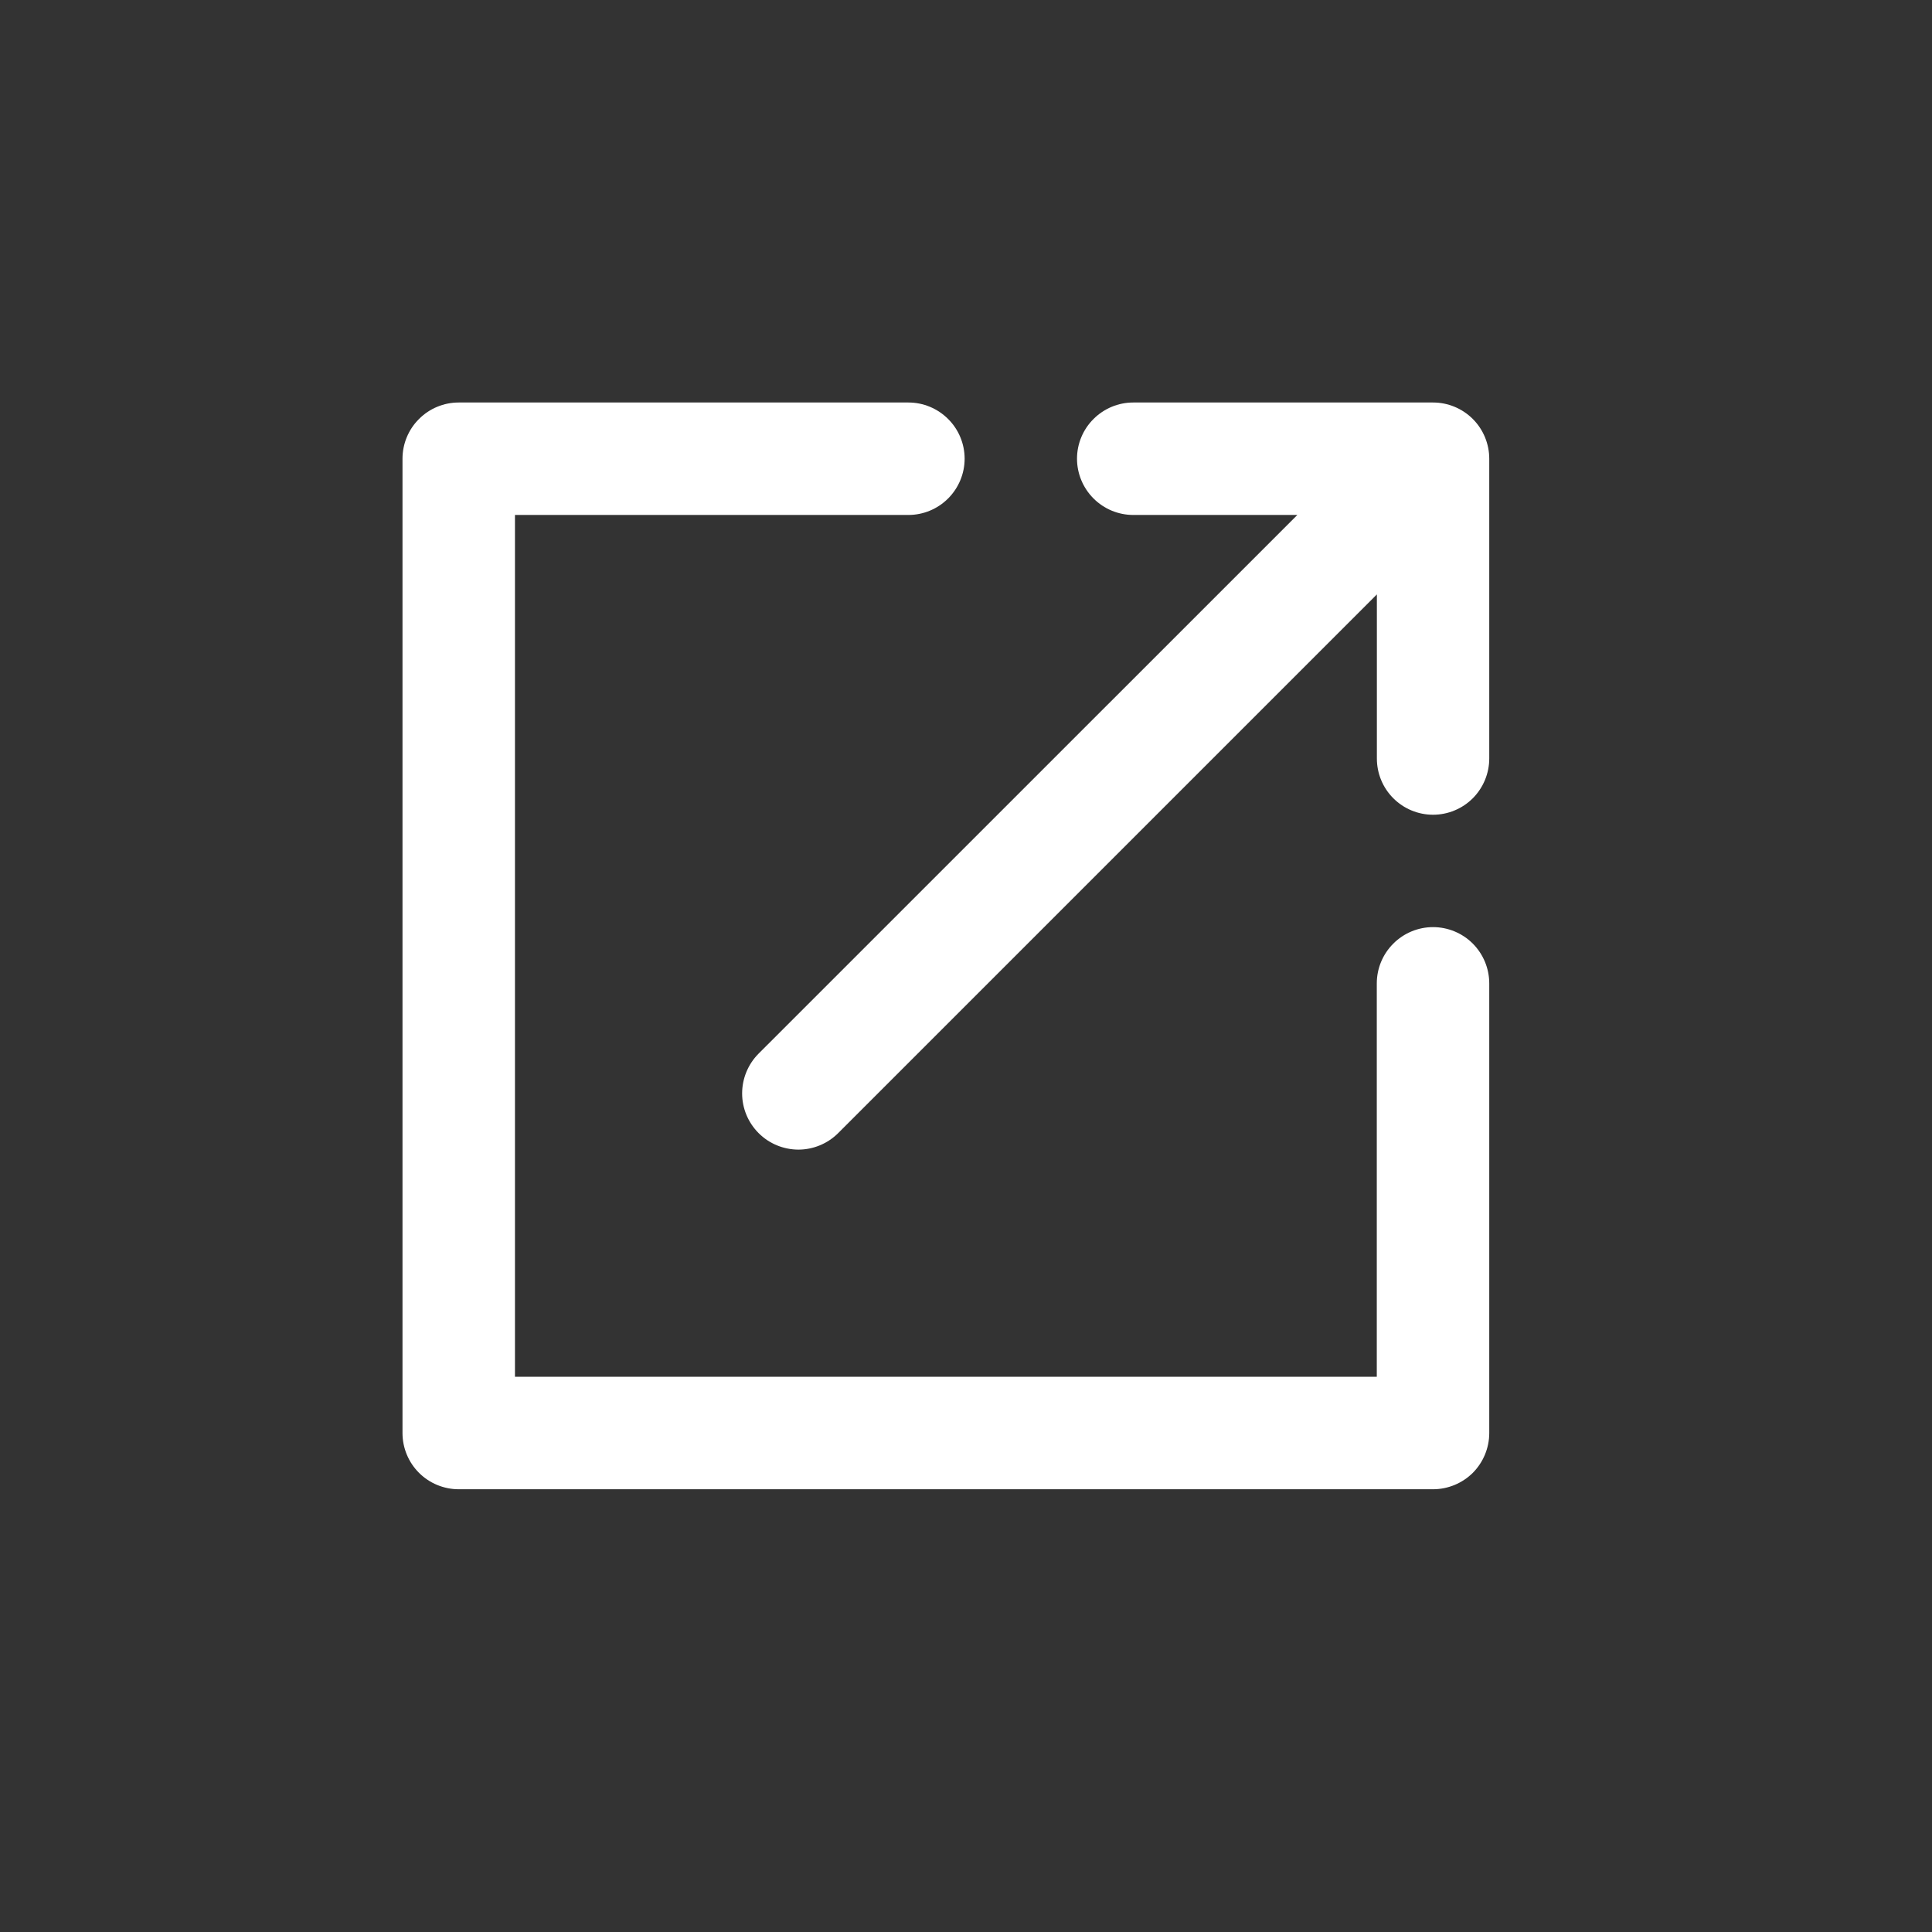 <svg width="24" height="24" viewBox="0 0 24 24" fill="none" xmlns="http://www.w3.org/2000/svg">
<rect x="0" y="0" width="24" height="24" fill="#333333" stroke="none"/>
<path d="M17.802 5H14.078C13.892 5 13.715 5.074 13.584 5.205C13.453 5.335 13.379 5.513 13.379 5.698C13.379 5.883 13.453 6.061 13.584 6.192C13.715 6.323 13.892 6.397 14.078 6.397H16.116L9.422 13.09C9.292 13.221 9.219 13.399 9.219 13.583C9.219 13.768 9.293 13.945 9.424 14.076C9.554 14.207 9.732 14.28 9.917 14.281C10.101 14.281 10.279 14.208 10.41 14.078L17.104 7.384V9.422C17.104 9.608 17.177 9.785 17.308 9.916C17.439 10.047 17.616 10.121 17.802 10.121C17.987 10.121 18.165 10.047 18.296 9.916C18.426 9.785 18.5 9.608 18.5 9.422V5.698C18.5 5.513 18.426 5.335 18.296 5.205C18.165 5.074 17.987 5 17.802 5Z" fill="white"/>
<path d="M17.802 11.517C17.616 11.517 17.439 11.591 17.308 11.722C17.177 11.853 17.103 12.03 17.103 12.216V17.103H6.397V6.397H11.284C11.47 6.397 11.647 6.323 11.778 6.192C11.909 6.061 11.983 5.883 11.983 5.698C11.983 5.513 11.909 5.335 11.778 5.205C11.647 5.074 11.47 5 11.284 5H5.698C5.513 5 5.335 5.074 5.205 5.205C5.074 5.335 5 5.513 5 5.698V17.802C5 17.987 5.074 18.165 5.205 18.296C5.335 18.426 5.513 18.5 5.698 18.5H17.802C17.987 18.5 18.165 18.426 18.296 18.296C18.426 18.165 18.5 17.987 18.5 17.802V12.216C18.5 12.03 18.426 11.853 18.296 11.722C18.165 11.591 17.987 11.517 17.802 11.517Z" fill="white"/>
</svg>
